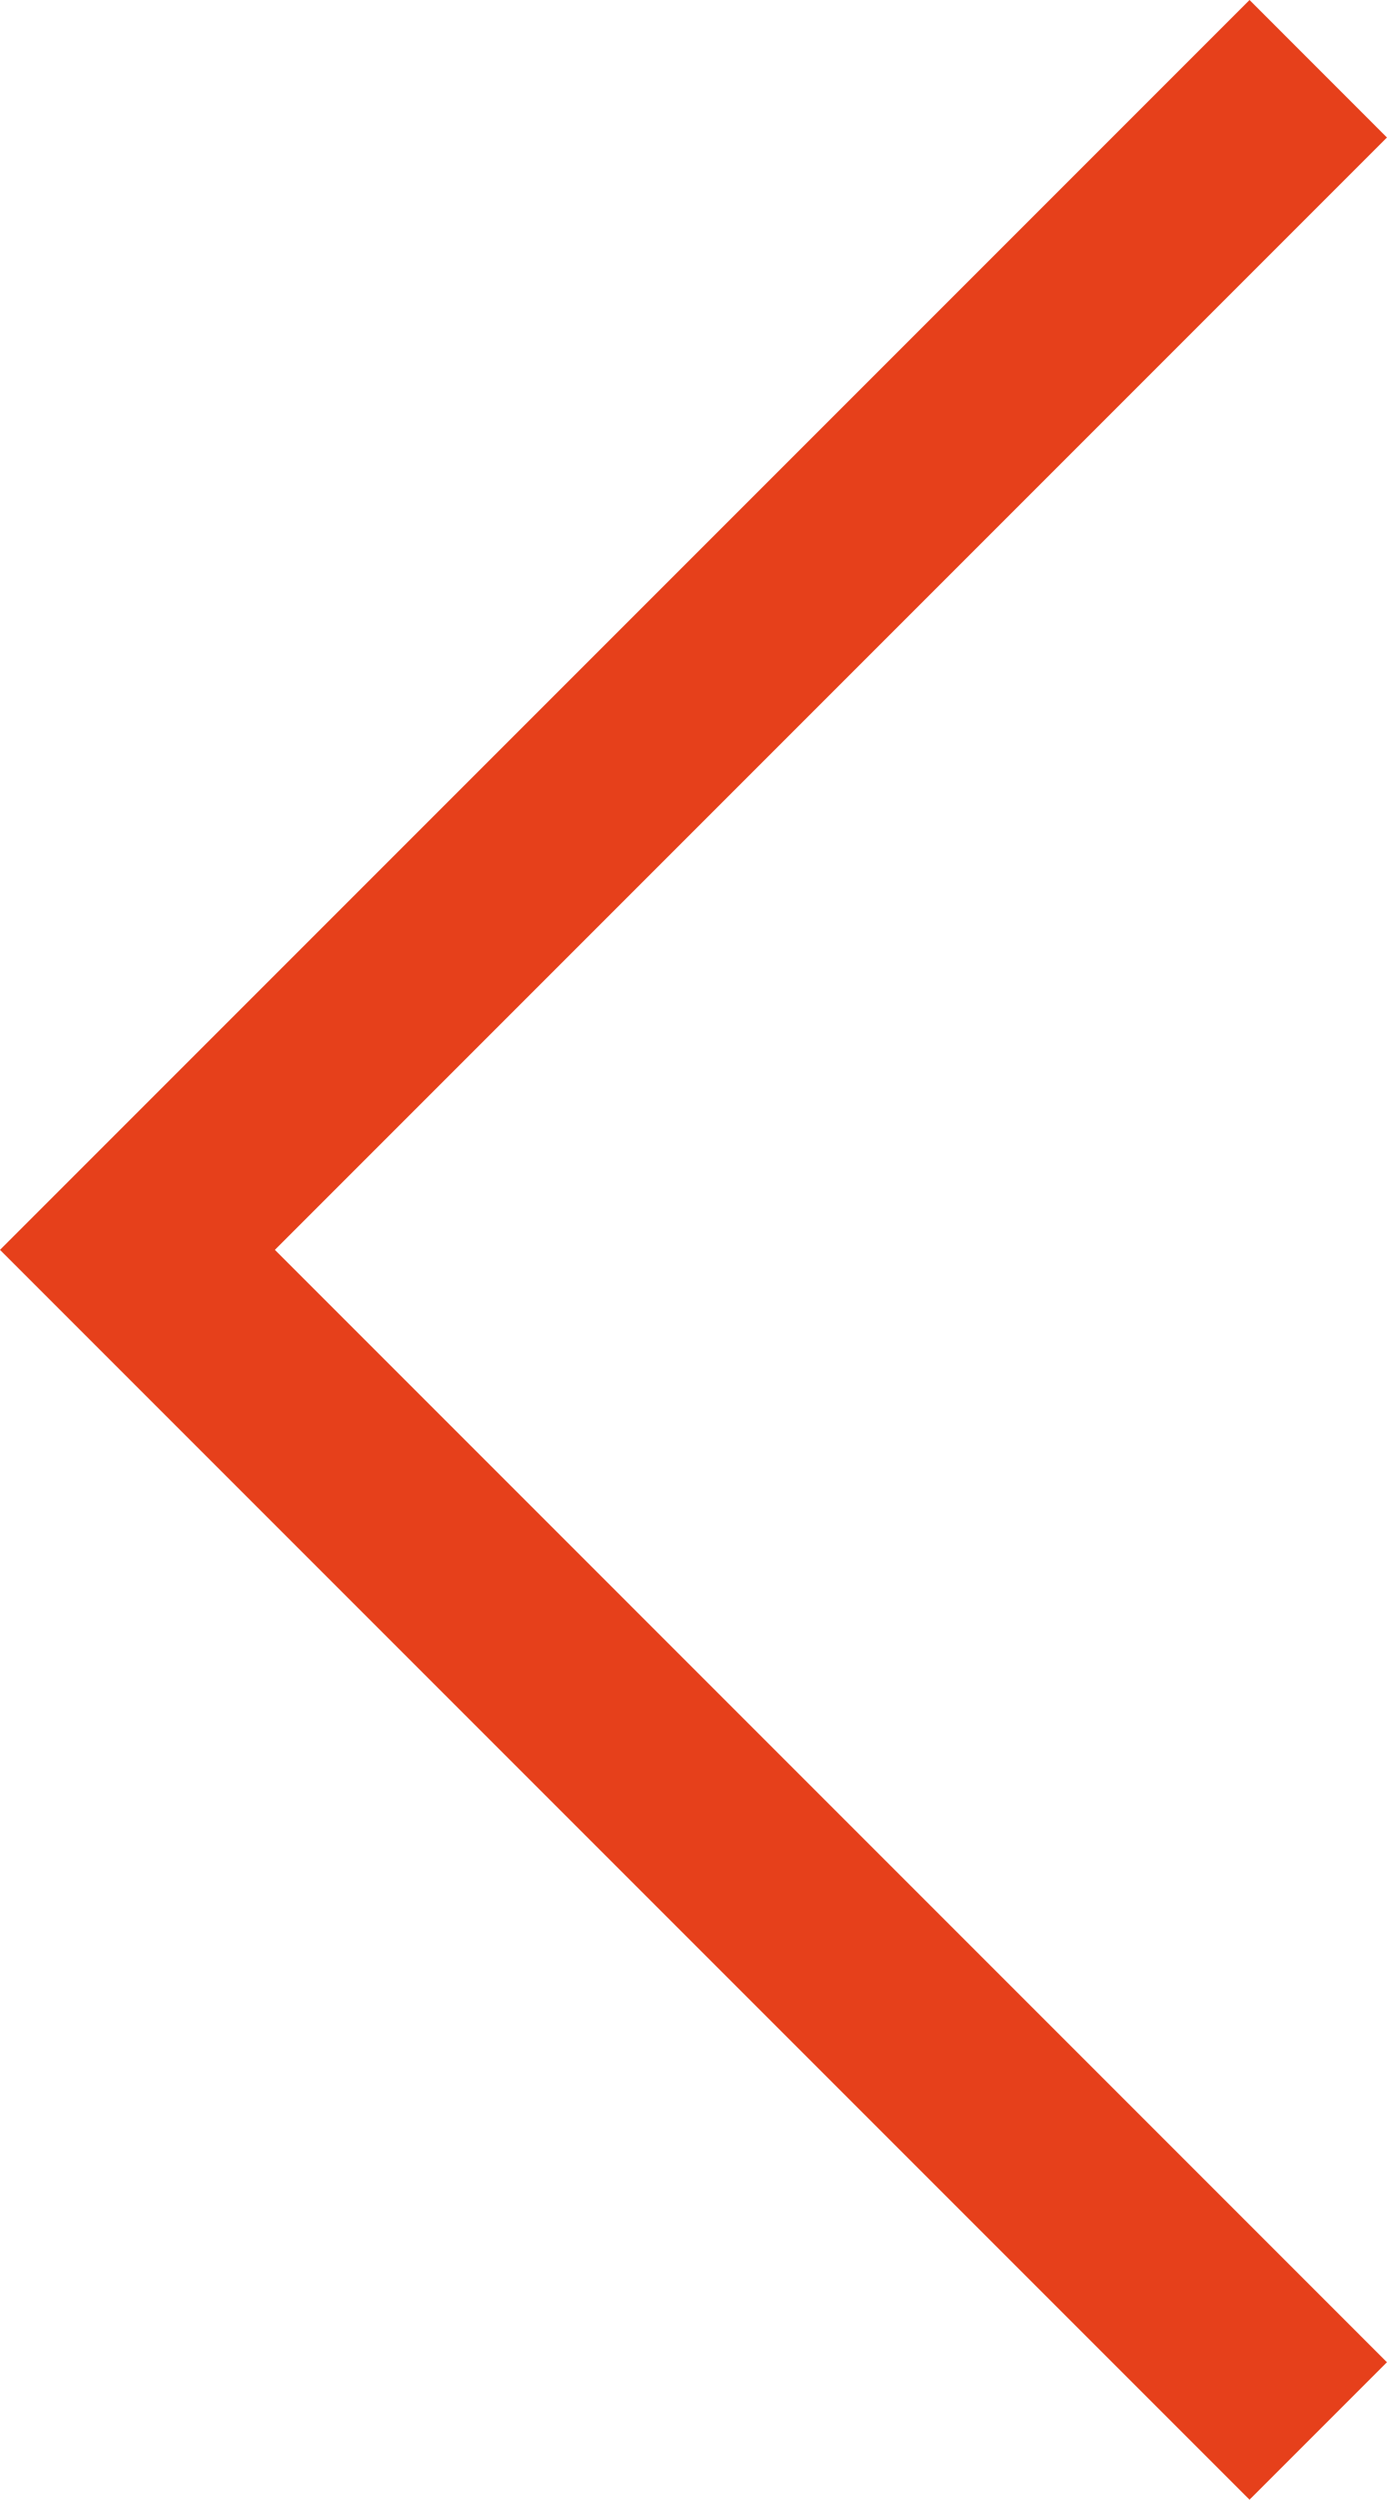 <?xml version="1.0" encoding="utf-8"?>
<!-- Generator: Adobe Illustrator 21.0.0, SVG Export Plug-In . SVG Version: 6.00 Build 0)  -->
<svg version="1.1" id="Слой_1" xmlns="http://www.w3.org/2000/svg" xmlns:xlink="http://www.w3.org/1999/xlink" x="0px" y="0px"
	 width="24.972px" height="44.995px" viewBox="0 0 24.972 44.995" enable-background="new 0 0 24.972 44.995" xml:space="preserve">
<polygon fill="#E6401B" points="22.497,44.994 0,22.497 22.497,0 24.971,2.475 4.949,22.497 24.971,42.52 "/>
</svg>
